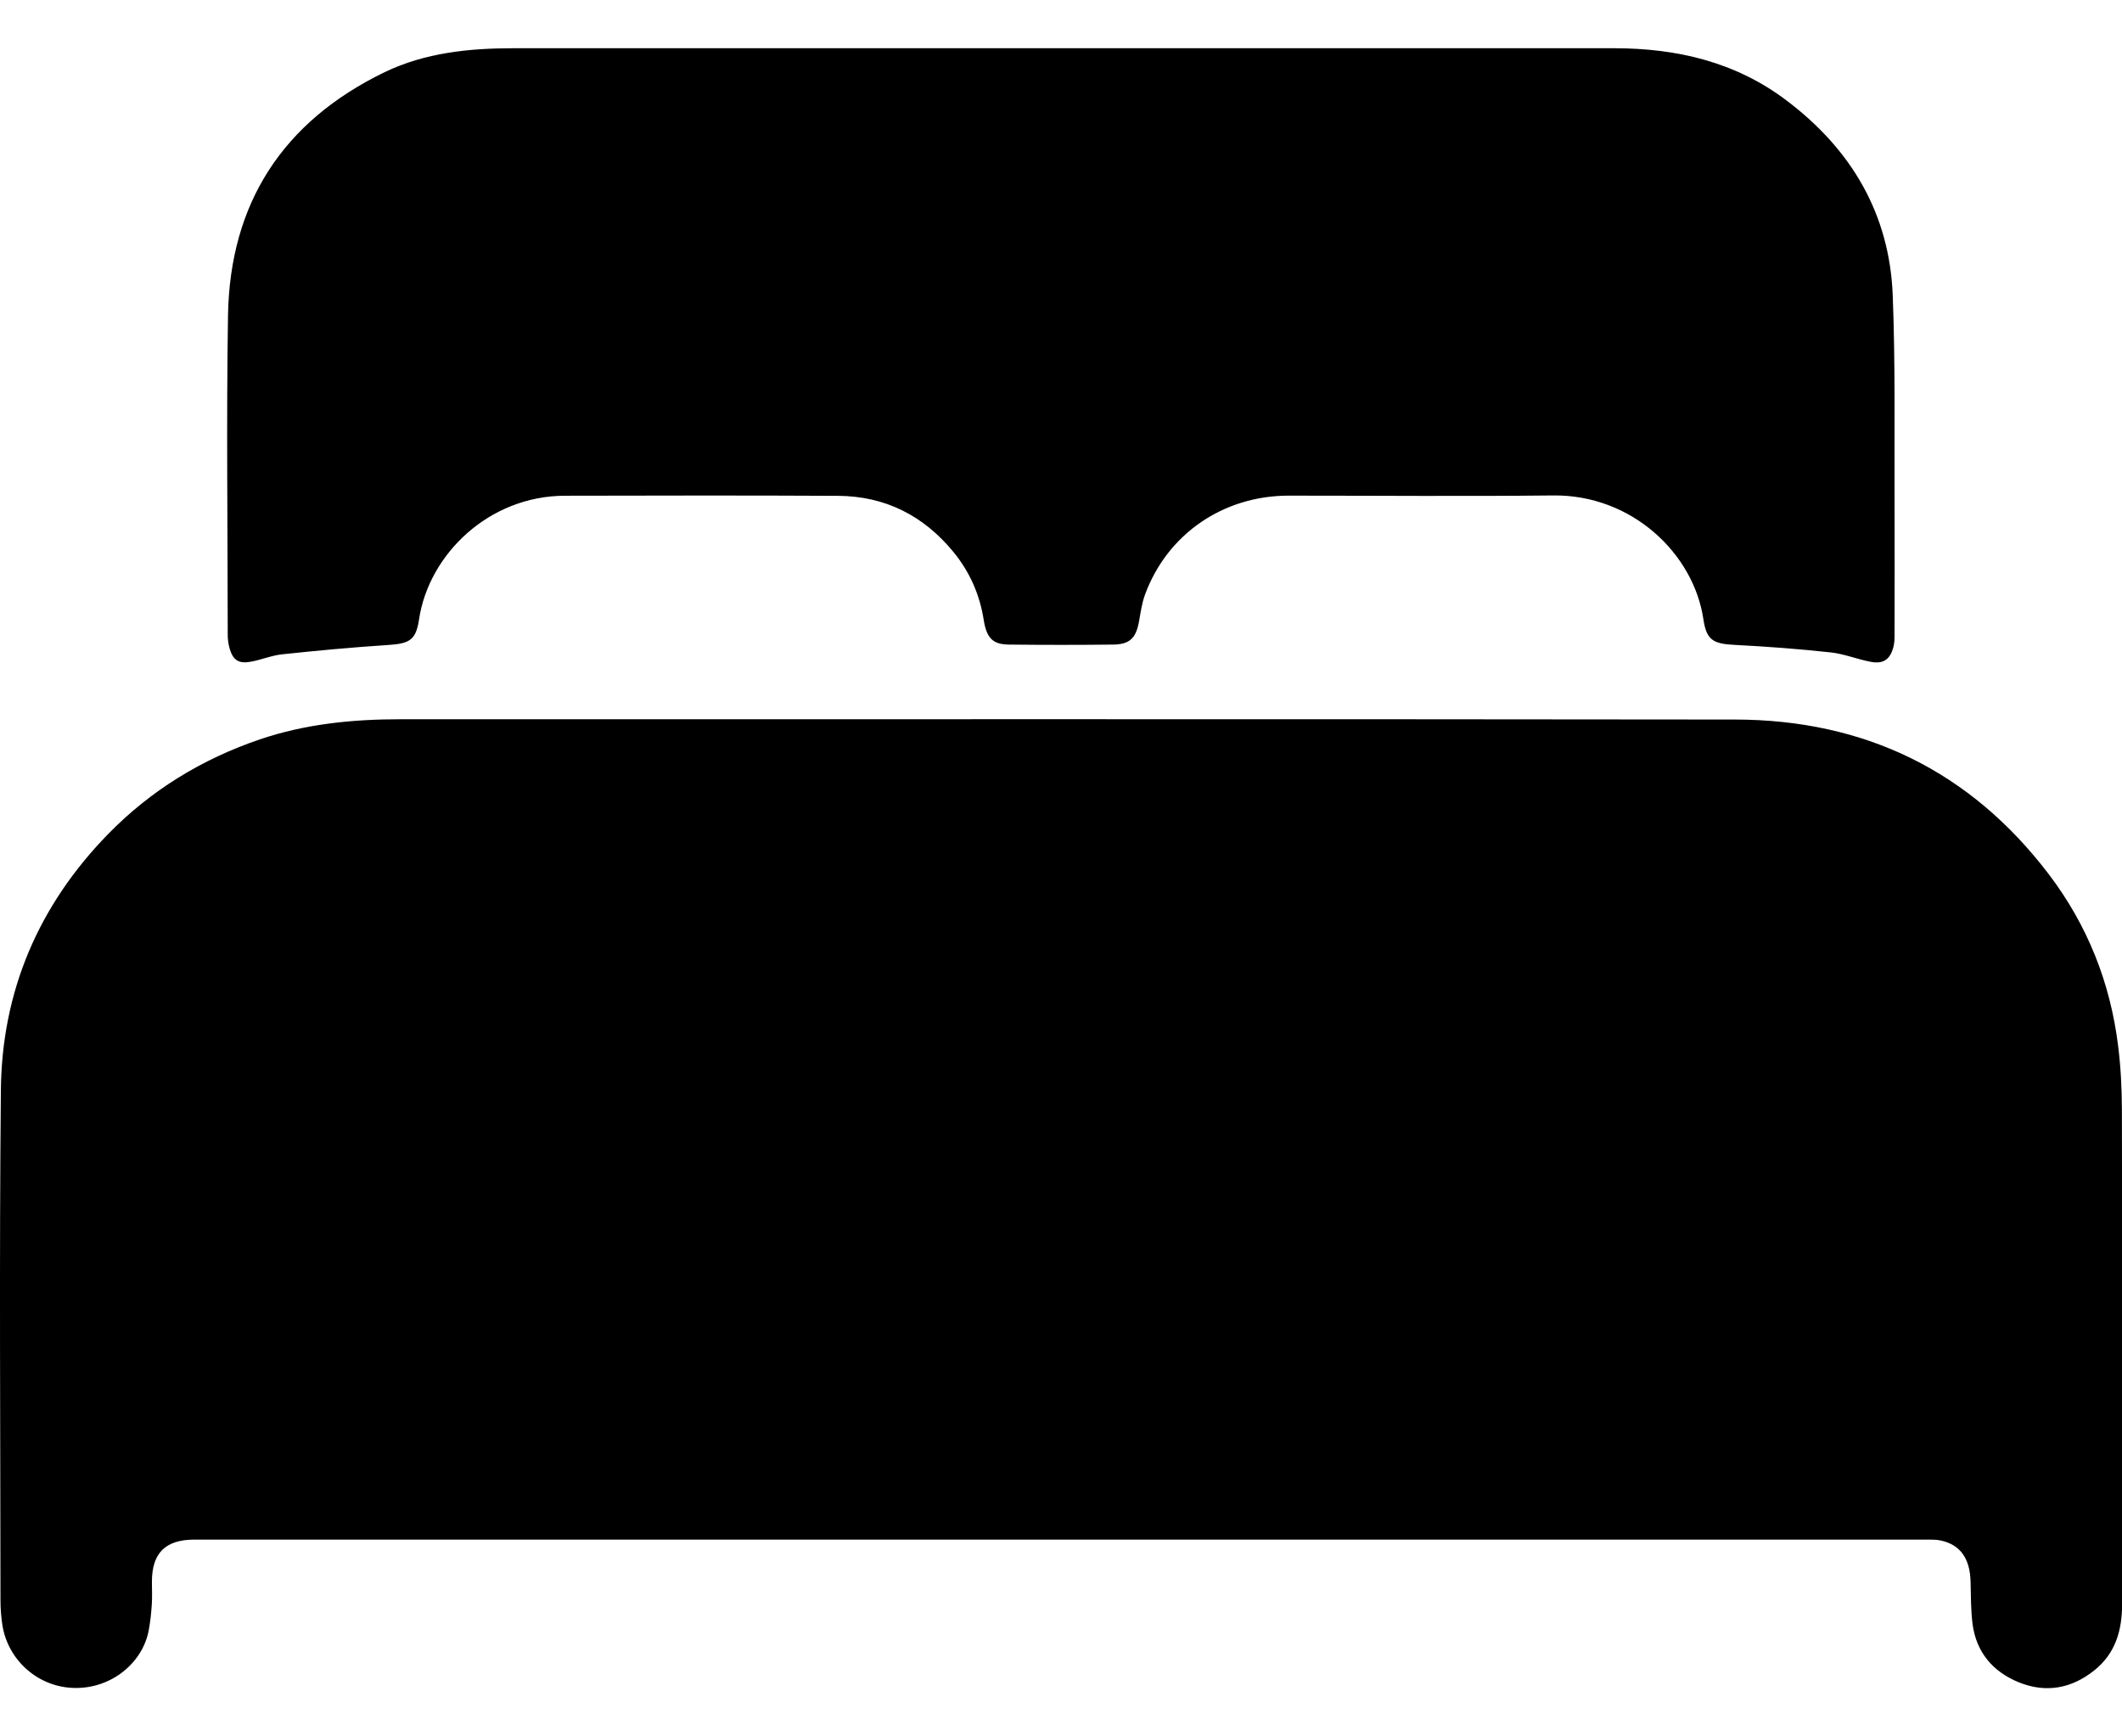 <svg xmlns="http://www.w3.org/2000/svg" width="22" height="18" viewBox="0 0 22 18" id="icon">
<g clip-path="url(#clip0_122_2006)">
<path d="M11.012 15.96C8.014 15.96 5.016 15.96 2.018 15.96C1.715 15.96 1.575 16.098 1.575 16.398C1.575 16.475 1.579 16.553 1.574 16.63C1.568 16.723 1.558 16.816 1.541 16.906C1.476 17.237 1.159 17.502 0.78 17.498C0.398 17.495 0.083 17.212 0.025 16.848C0.012 16.763 0.005 16.675 0.005 16.589C0.004 14.828 -0.008 13.066 0.009 11.305C0.018 10.278 0.398 9.385 1.125 8.642C1.567 8.191 2.092 7.87 2.693 7.665C3.165 7.505 3.653 7.456 4.151 7.456C8.762 7.457 13.374 7.453 17.985 7.459C19.337 7.46 20.431 7.997 21.242 9.064C21.64 9.588 21.878 10.184 21.959 10.836C21.987 11.055 21.998 11.278 21.999 11.5C22.003 13.21 22.002 14.92 22.001 16.63C22.001 16.898 21.934 17.141 21.71 17.318C21.474 17.505 21.21 17.553 20.929 17.439C20.66 17.329 20.49 17.127 20.451 16.838C20.432 16.692 20.434 16.543 20.43 16.395C20.424 16.157 20.324 16.014 20.124 15.97C20.08 15.96 20.033 15.96 19.988 15.96C16.997 15.96 14.005 15.96 11.014 15.96L11.012 15.96Z" />
<path d="M10.902 0.5C12.847 0.5 14.791 0.5 16.735 0.5C17.386 0.5 17.995 0.643 18.52 1.04C19.196 1.549 19.59 2.219 19.623 3.061C19.651 3.775 19.639 4.491 19.642 5.205C19.644 5.666 19.642 6.126 19.642 6.587C19.642 6.628 19.64 6.671 19.629 6.711C19.595 6.836 19.526 6.885 19.397 6.861C19.256 6.835 19.12 6.778 18.979 6.763C18.648 6.727 18.315 6.702 17.982 6.685C17.76 6.674 17.692 6.634 17.66 6.419C17.559 5.739 16.919 5.126 16.101 5.136C15.187 5.146 14.274 5.138 13.361 5.138C12.682 5.138 12.102 5.536 11.871 6.164C11.838 6.254 11.825 6.352 11.808 6.447C11.776 6.616 11.712 6.68 11.54 6.682C11.18 6.686 10.82 6.686 10.46 6.682C10.295 6.681 10.229 6.616 10.199 6.428C10.158 6.164 10.054 5.928 9.884 5.721C9.576 5.346 9.177 5.142 8.686 5.14C7.744 5.135 6.801 5.137 5.858 5.139C5.066 5.14 4.446 5.749 4.345 6.418C4.313 6.634 4.248 6.672 4.026 6.686C3.658 6.71 3.29 6.744 2.924 6.783C2.811 6.795 2.703 6.843 2.591 6.861C2.471 6.881 2.415 6.84 2.381 6.724C2.368 6.678 2.361 6.629 2.361 6.581C2.361 5.477 2.346 4.372 2.364 3.267C2.384 2.112 2.927 1.262 3.988 0.748C4.408 0.546 4.864 0.5 5.326 0.5C7.185 0.5 9.044 0.5 10.902 0.5Z" />
</g>
<defs>
<clipPath id="clip0_122_2006">
<rect width="22" height="17"  transform="translate(0 0.5)"/>
</clipPath>
</defs>
</svg>